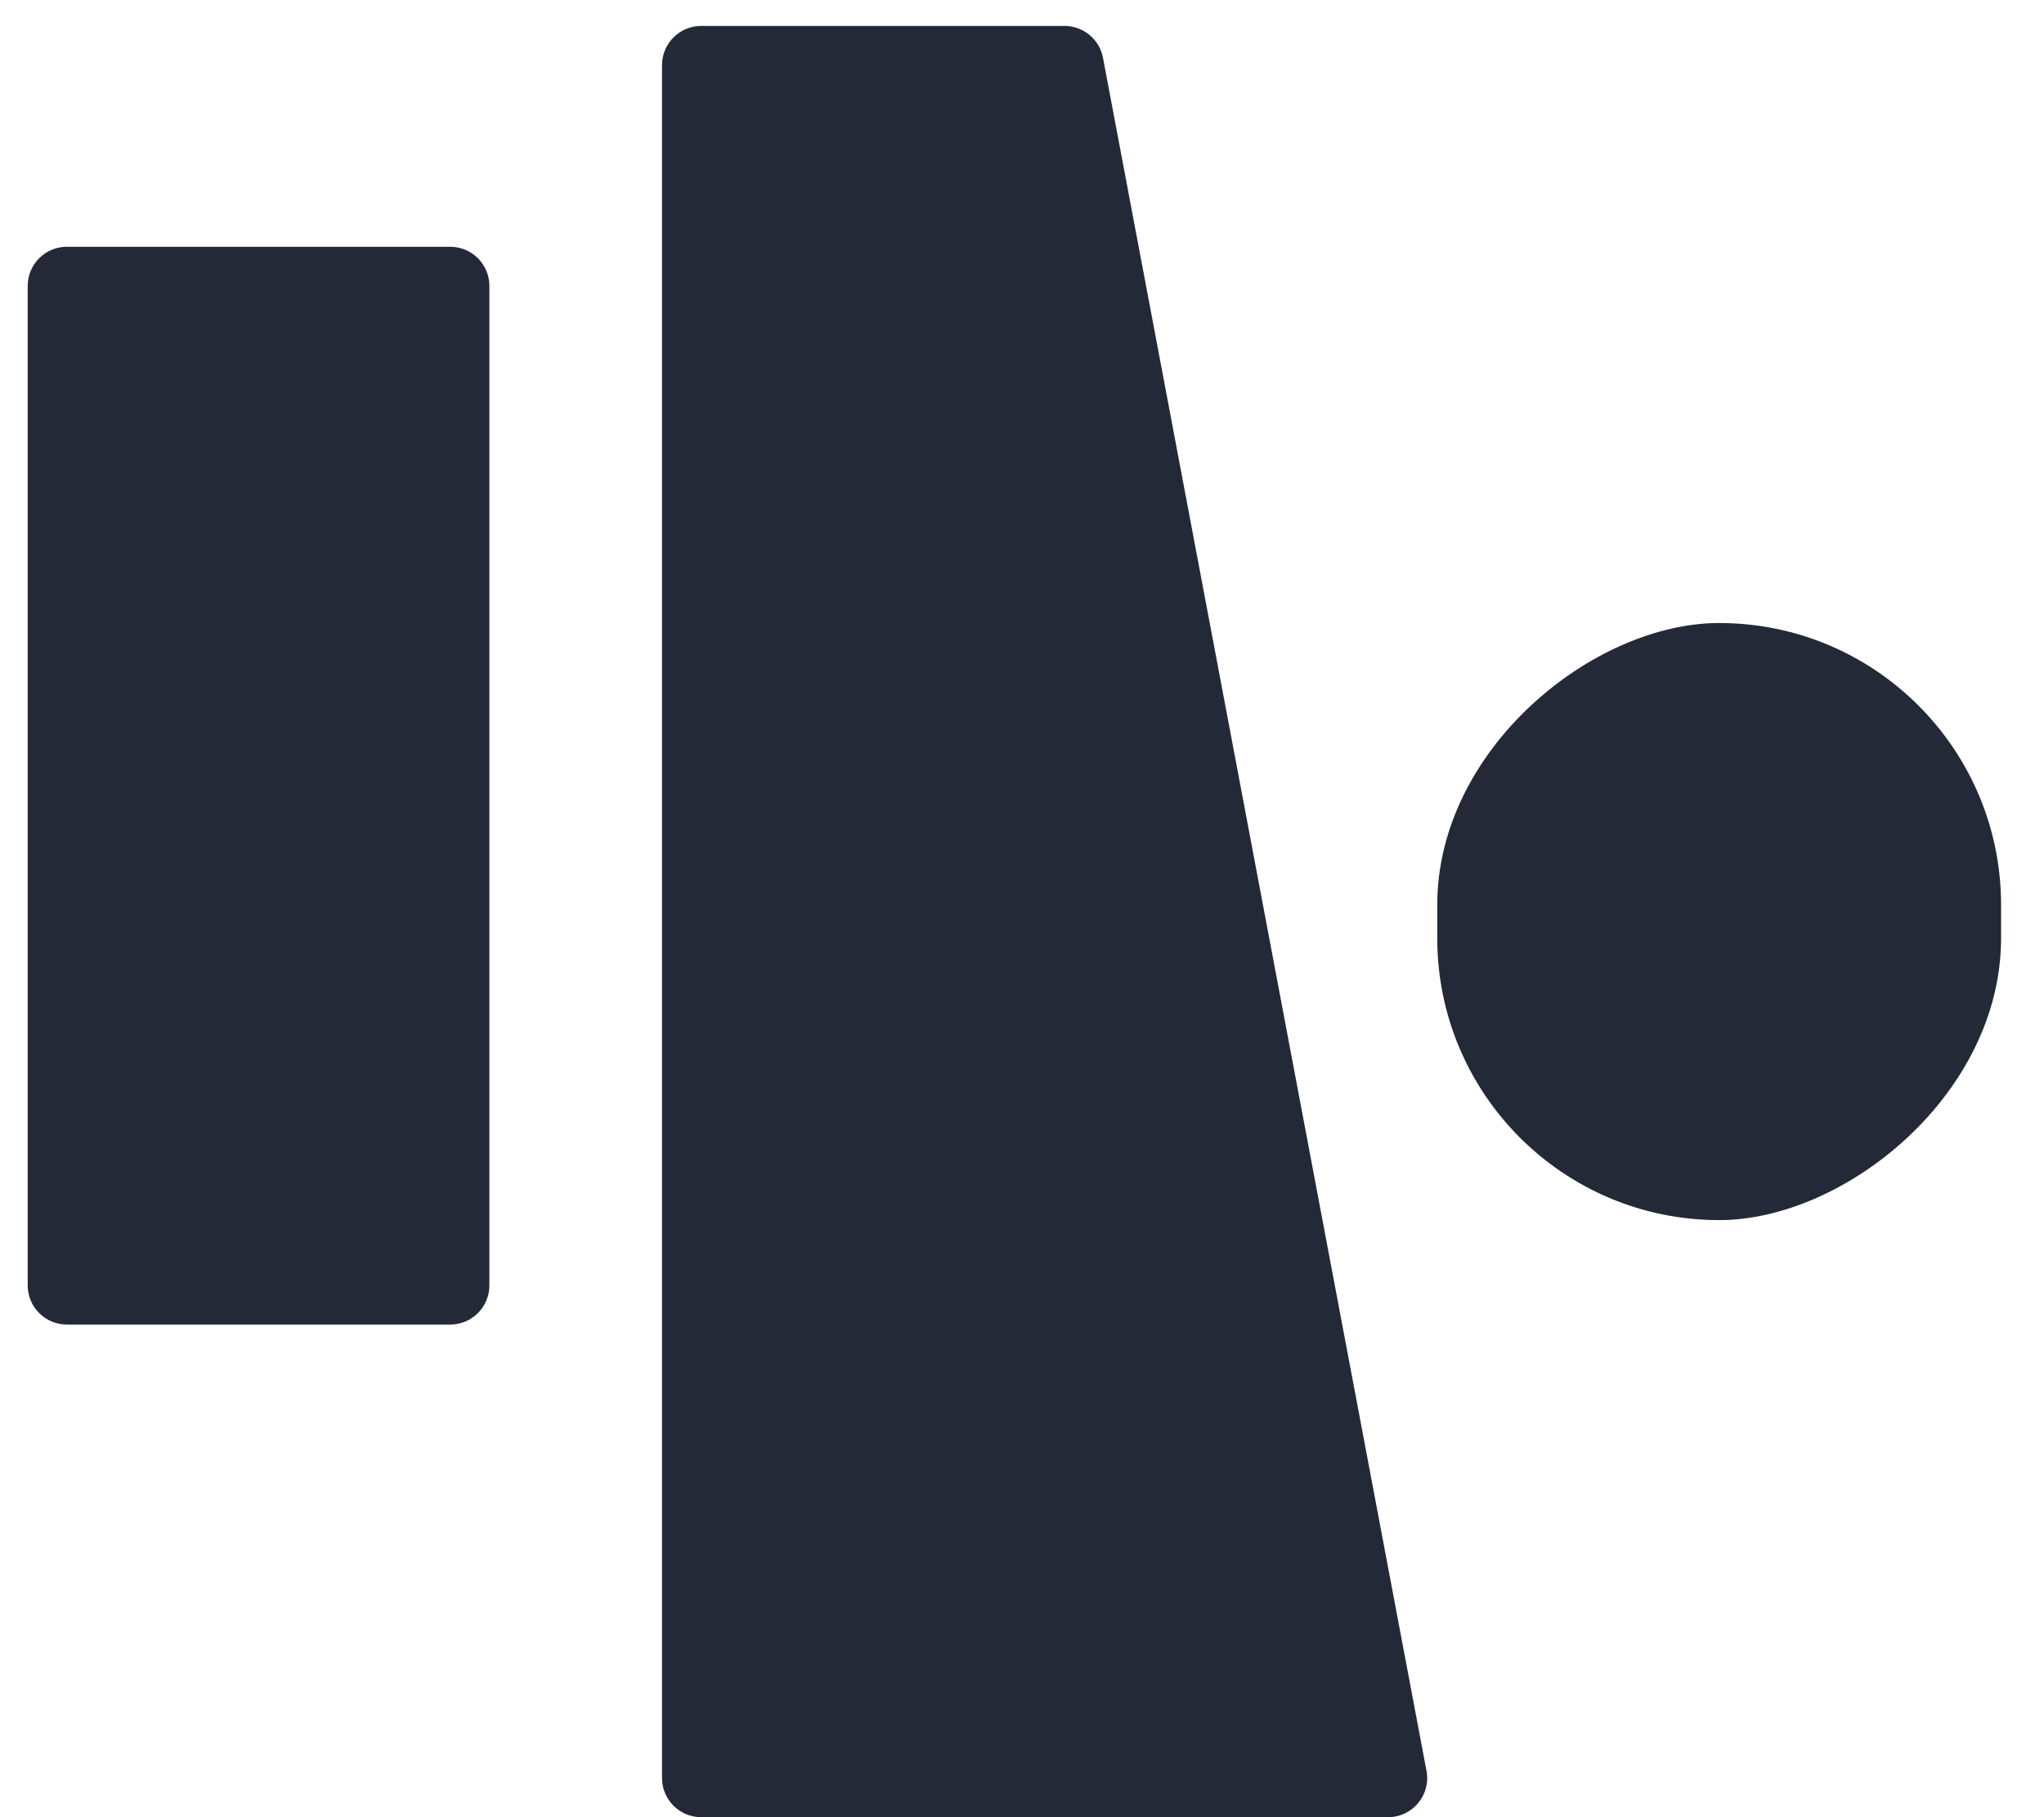 <svg width="45" height="40" viewBox="0 0 45 40" fill="none" xmlns="http://www.w3.org/2000/svg">
            <path d="M0.61 6.293C0.61 5.818 0.996 5.432 1.471 5.432L9.913 5.432C10.388 5.432 10.774 5.818 10.774 6.293L10.774 28.295C10.774 28.77 10.388 29.156 9.913 29.156H1.471C0.996 29.156 0.61 28.77 0.61 28.295L0.61 6.293Z" fill=" #242938"/>
            <path d="M14.575 39.139C14.575 39.614 14.961 40 15.436 40H30.559C31.099 40 31.506 39.509 31.405 38.979L24.283 1.272C24.206 0.866 23.851 0.571 23.437 0.571H15.436C14.961 0.571 14.575 0.957 14.575 1.432V39.139Z" fill=" #242938"/>
            <rect x="31.642" y="26.857" width="13.143" height="12.413" rx="6.206" transform="rotate(-90 31.642 26.857)" fill=" #242938"/>
            </svg>